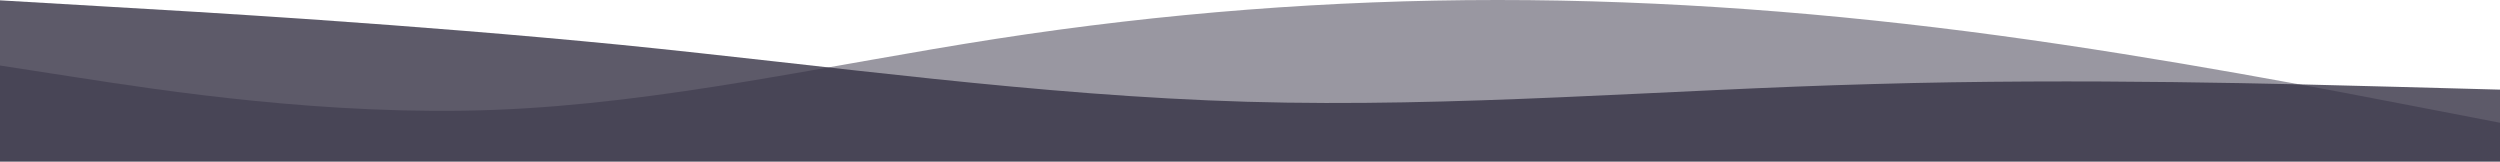 <svg width="1718" height="111" viewBox="0 0 1718 111" fill="none" xmlns="http://www.w3.org/2000/svg">
<path fill-rule="evenodd" clip-rule="evenodd" d="M-4 0L67.302 4.171C139.948 8.341 282.552 16.682 426.5 30.798C570.448 45.234 713.052 65.766 857 69.936C1000.95 74.107 1143.55 61.595 1287.5 57.746C1431.45 53.575 1574.05 57.746 1646.7 59.67L1718 61.595V111H1646.7C1574.05 111 1431.45 111 1287.5 111C1143.55 111 1000.95 111 857 111C713.052 111 570.448 111 426.5 111C282.552 111 139.948 111 67.302 111H-4V0Z" fill="#5d5a69"/>
<path fill-rule="evenodd" clip-rule="evenodd" d="M-4 44.4L53.4 53.28C110.8 62.16 225.6 79.92 340.4 75.48C455.2 71.04 570 44.4 684.8 26.64C799.6 8.88 914.4 0 1029.2 0C1144 0 1258.8 8.88 1373.6 24.42C1488.4 39.96 1603.2 62.16 1660.6 73.26L1718 84.36V111H1660.6C1603.2 111 1488.4 111 1373.6 111C1258.8 111 1144 111 1029.2 111C914.4 111 799.6 111 684.8 111C570 111 455.2 111 340.4 111C225.6 111 110.8 111 53.4 111H-4V44.4Z" fill="#353144" fill-opacity="0.5"/>
</svg>
